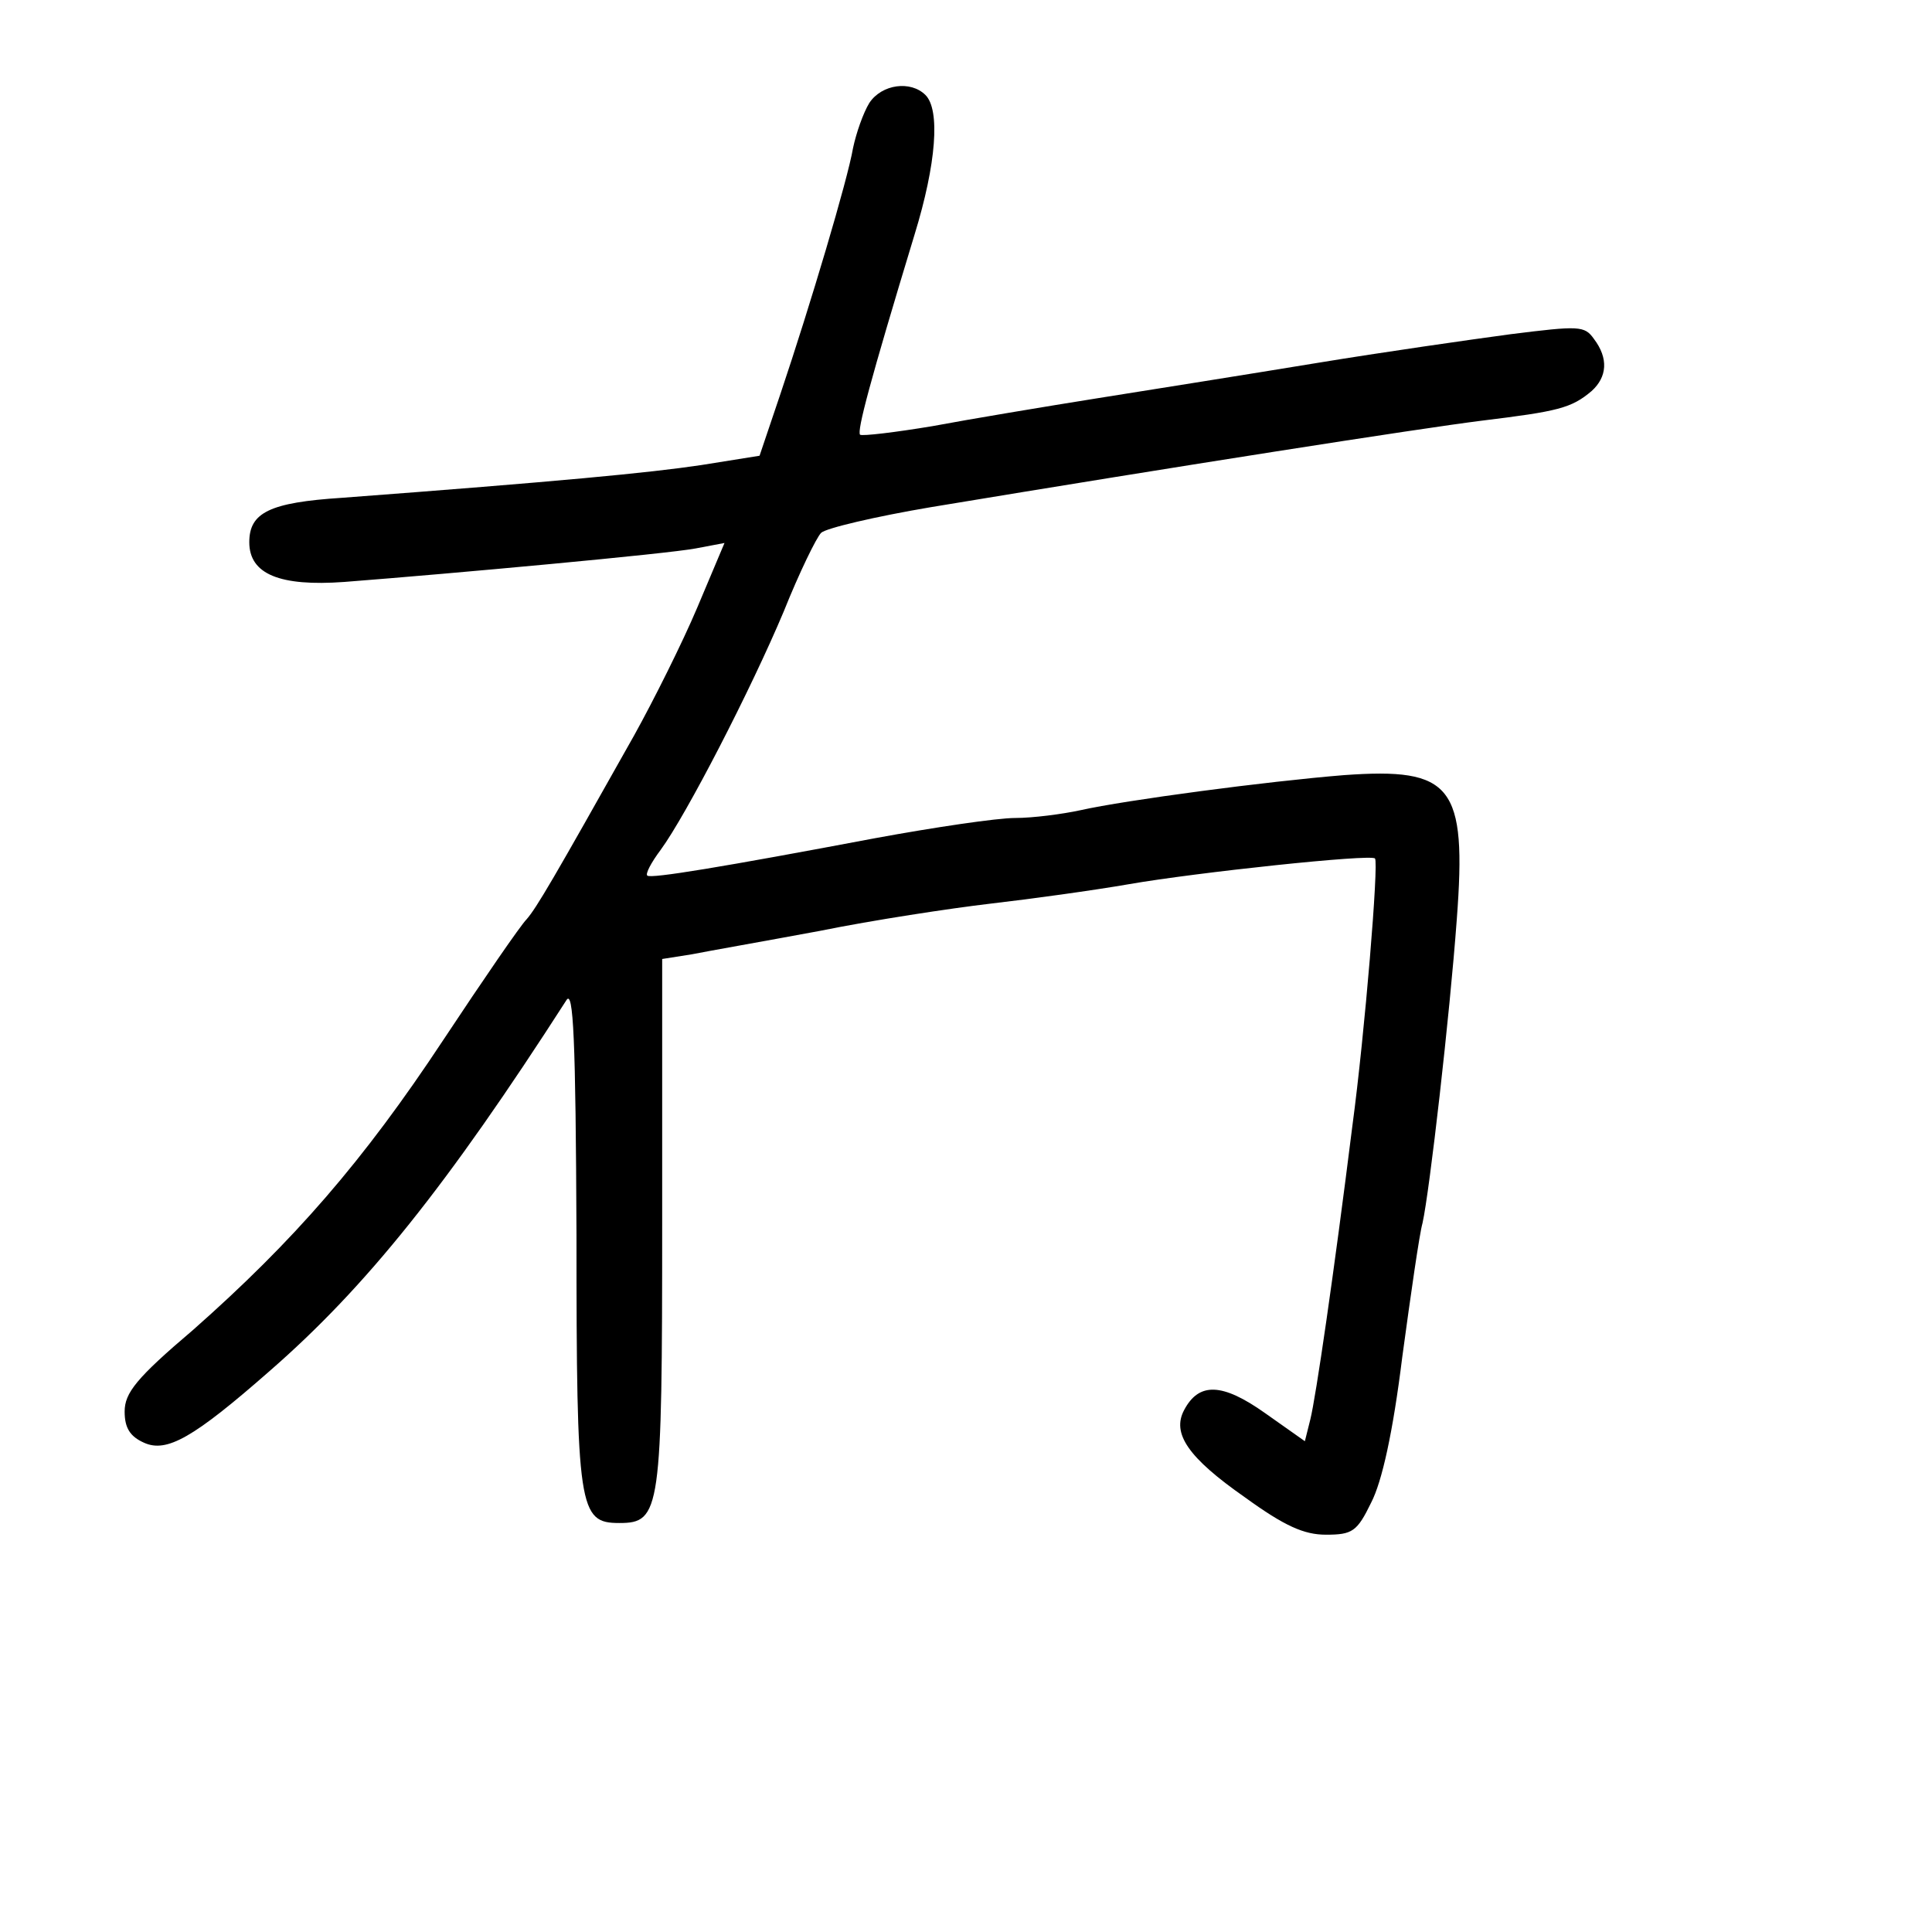 <?xml version="1.0" standalone="no"?>
<!DOCTYPE svg PUBLIC "-//W3C//DTD SVG 20010904//EN"
 "http://www.w3.org/TR/2001/REC-SVG-20010904/DTD/svg10.dtd">
<svg version="1.0" xmlns="http://www.w3.org/2000/svg"
 width="248pt" height="248pt" viewBox="0 0 248 248"
 preserveAspectRatio="xMidYMid meet">
<g transform="translate(0,248) scale(0.1,-0.1)"
fill="#000000" stroke="none">
<path d="M1116 2348 c-8 -13 -17 -39 -21 -58 -7 -41 -55 -202 -93 -315 l-27
-80 -75 -12 c-67 -10 -182 -21 -461 -42 -93 -6 -119 -19 -119 -57 0 -41 39
-57 122 -51 142 11 414 36 451 43 l37 7 -35 -83 c-19 -45 -56 -119 -81 -164
-104 -185 -125 -221 -138 -236 -8 -8 -56 -78 -107 -155 -103 -156 -192 -258
-321 -372 -73 -62 -88 -81 -88 -105 0 -21 7 -32 25 -40 29 -13 63 6 161 92
124 108 228 238 381 476 9 15 12 -49 13 -301 0 -353 3 -370 55 -370 53 0 55
15 55 387 l0 337 38 6 c20 4 94 17 164 30 69 14 168 29 219 35 52 6 132 17
178 25 86 15 311 39 316 33 5 -5 -13 -224 -29 -343 -24 -192 -47 -349 -54
-377 l-7 -28 -51 36 c-55 39 -85 40 -104 4 -16 -30 5 -61 78 -112 51 -37 76
-48 104 -48 34 0 40 4 58 41 14 27 28 90 40 187 11 81 22 158 26 172 9 40 35
267 44 390 13 172 -6 195 -145 185 -99 -8 -280 -32 -338 -45 -23 -5 -61 -10
-84 -10 -23 0 -104 -12 -180 -26 -196 -37 -287 -52 -292 -48 -3 2 5 17 17 33
33 45 116 206 158 306 20 50 42 95 48 101 6 6 70 21 141 33 320 53 627 101
707 111 98 12 115 16 141 38 20 18 22 42 3 67 -12 17 -19 17 -107 6 -52 -7
-164 -23 -249 -37 -85 -14 -211 -34 -280 -45 -69 -11 -165 -27 -213 -36 -48
-8 -90 -13 -93 -11 -4 5 12 66 70 257 28 91 33 160 14 179 -19 19 -56 14 -72
-10z"/>
</g>
</svg>
